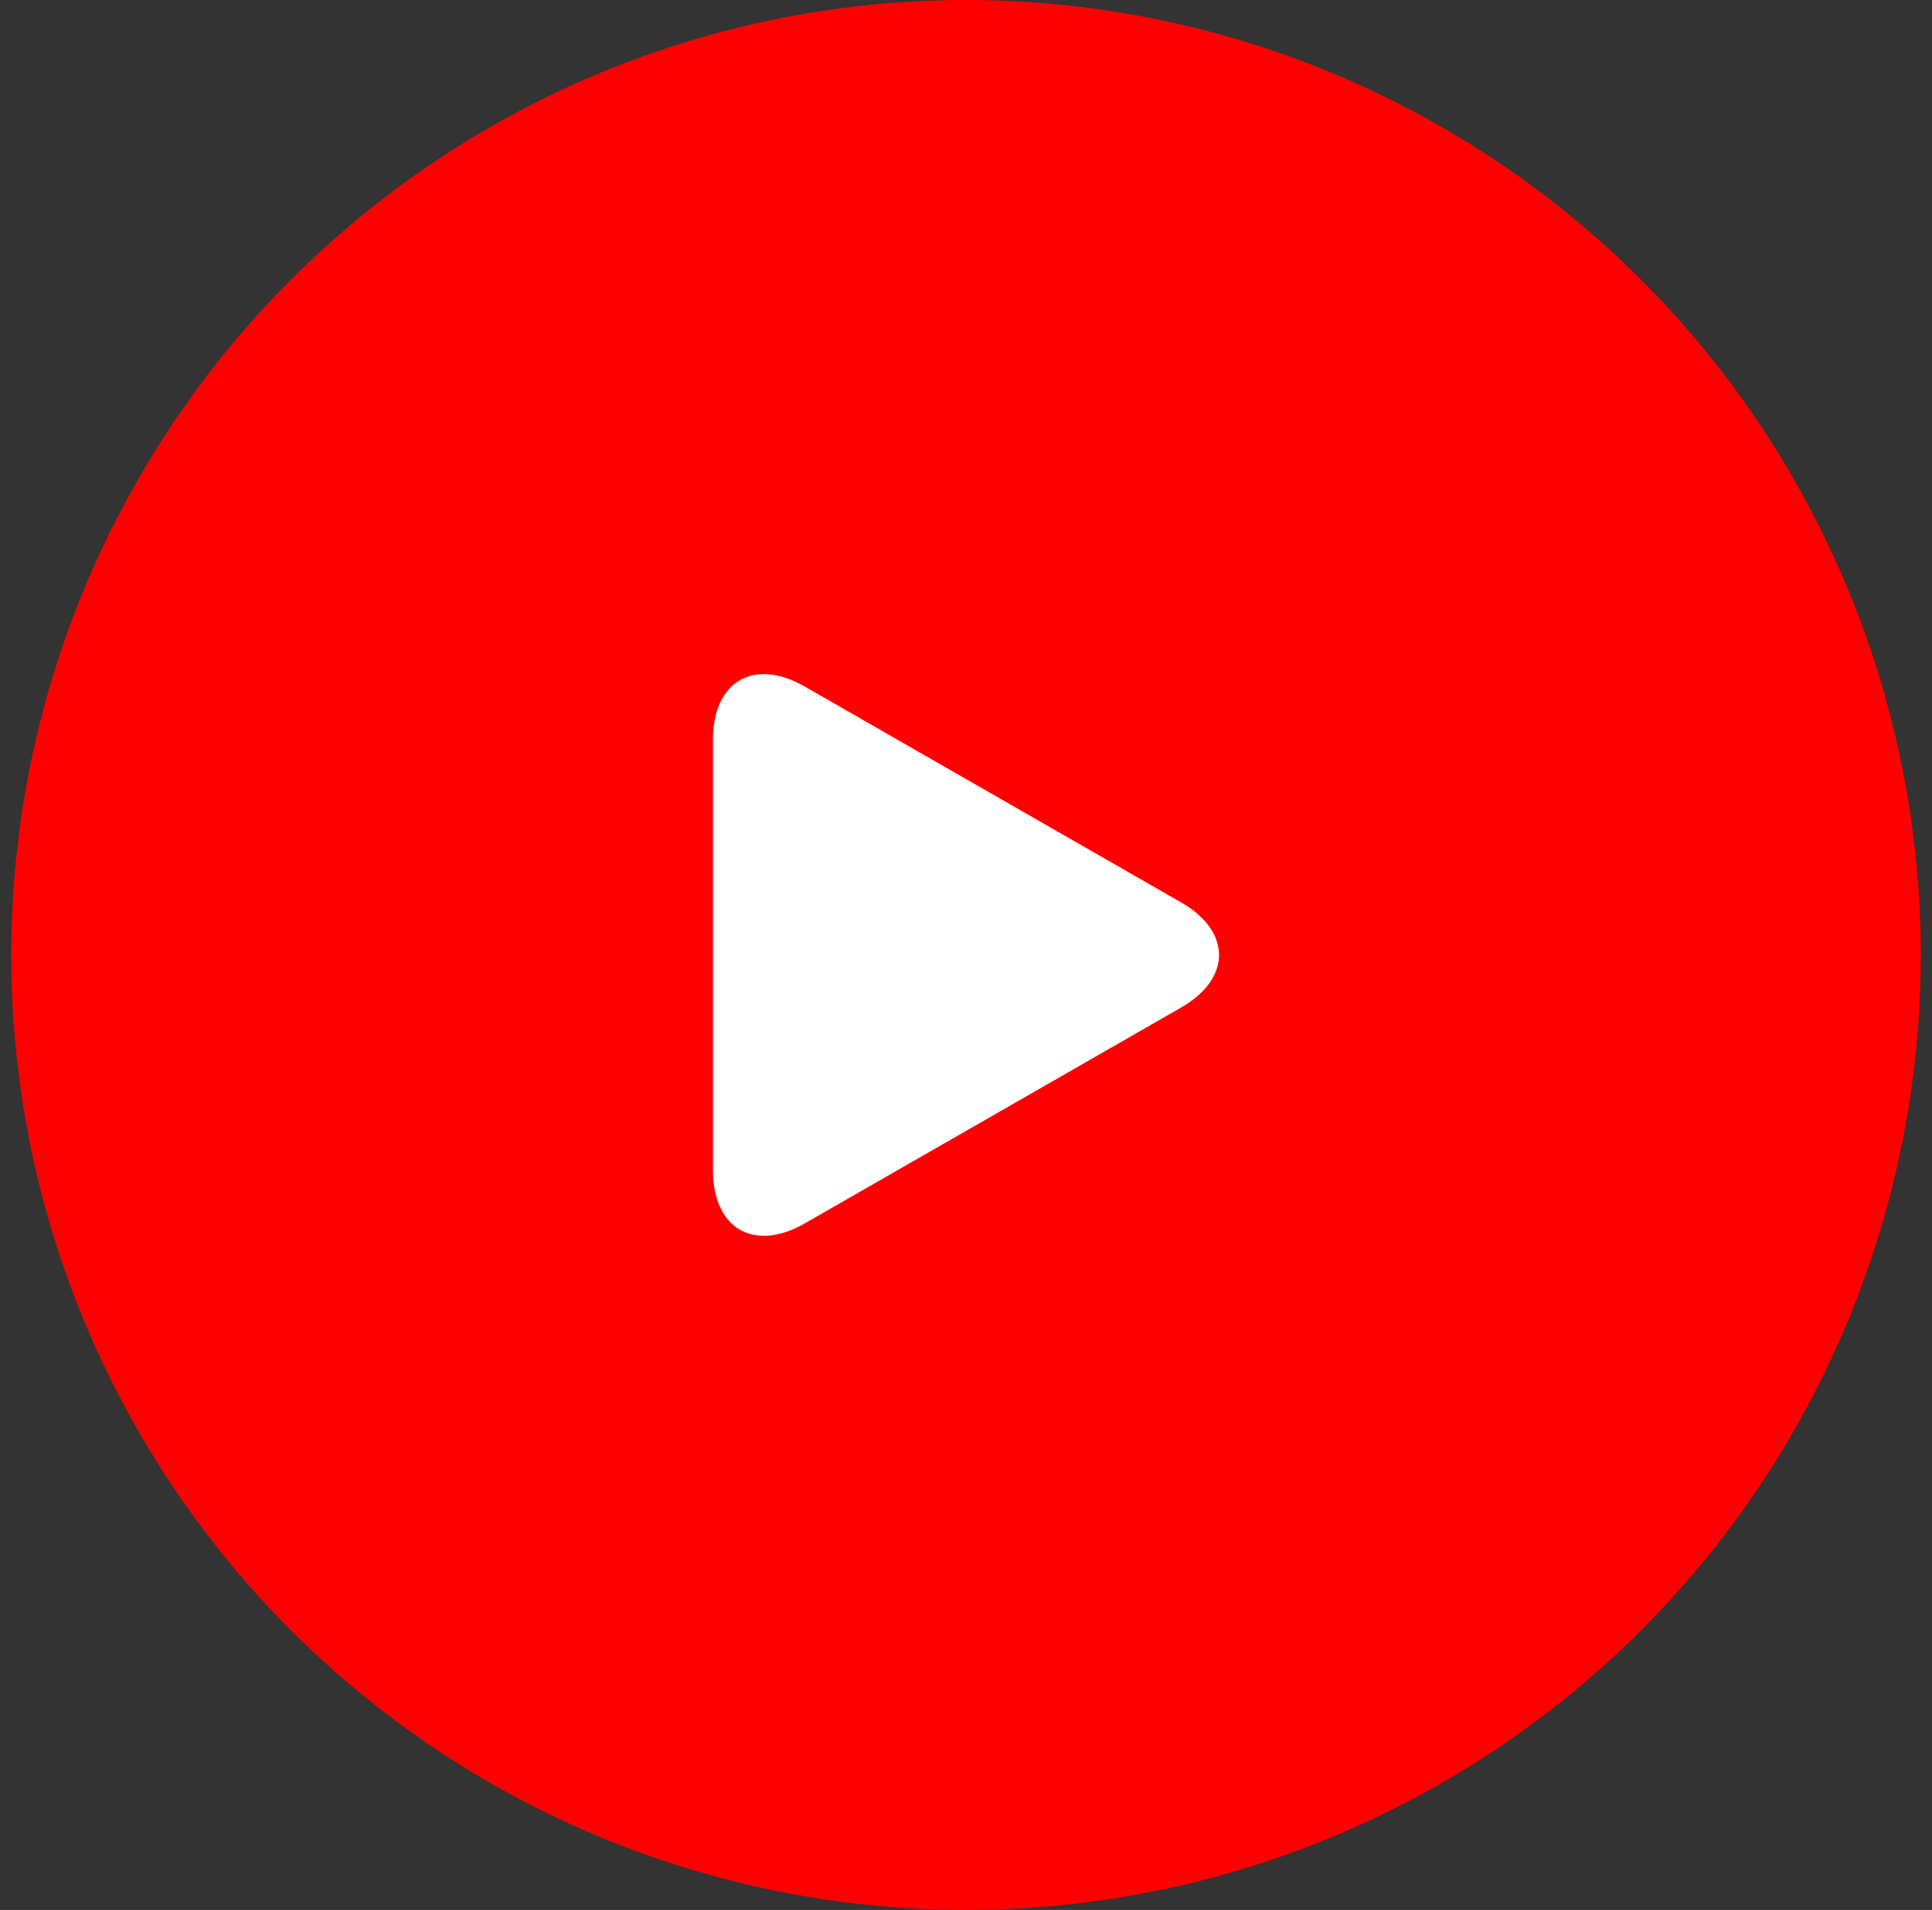 <svg width="86" height="85" viewBox="0 0 86 85" fill="none" xmlns="http://www.w3.org/2000/svg">
<rect x="0" y="0" width="86" height="85" fill="#333333" stroke="none"/>
<circle cx="43" cy="42.5" r="42.5" fill="#FF0000"/>
<g clip-path="url(#clip0_193_11)">
<path d="M35.818 30.551C33.564 29.258 31.737 30.317 31.737 32.915V52.083C31.737 54.683 33.564 55.741 35.818 54.449L52.572 44.841C54.827 43.548 54.827 41.452 52.572 40.159L35.818 30.551Z" fill="white"/>
</g>
<defs>
<clipPath id="clip0_193_11">
<rect width="25" height="25" fill="white" transform="translate(30.5 30)"/>
</clipPath>
</defs>
</svg>
